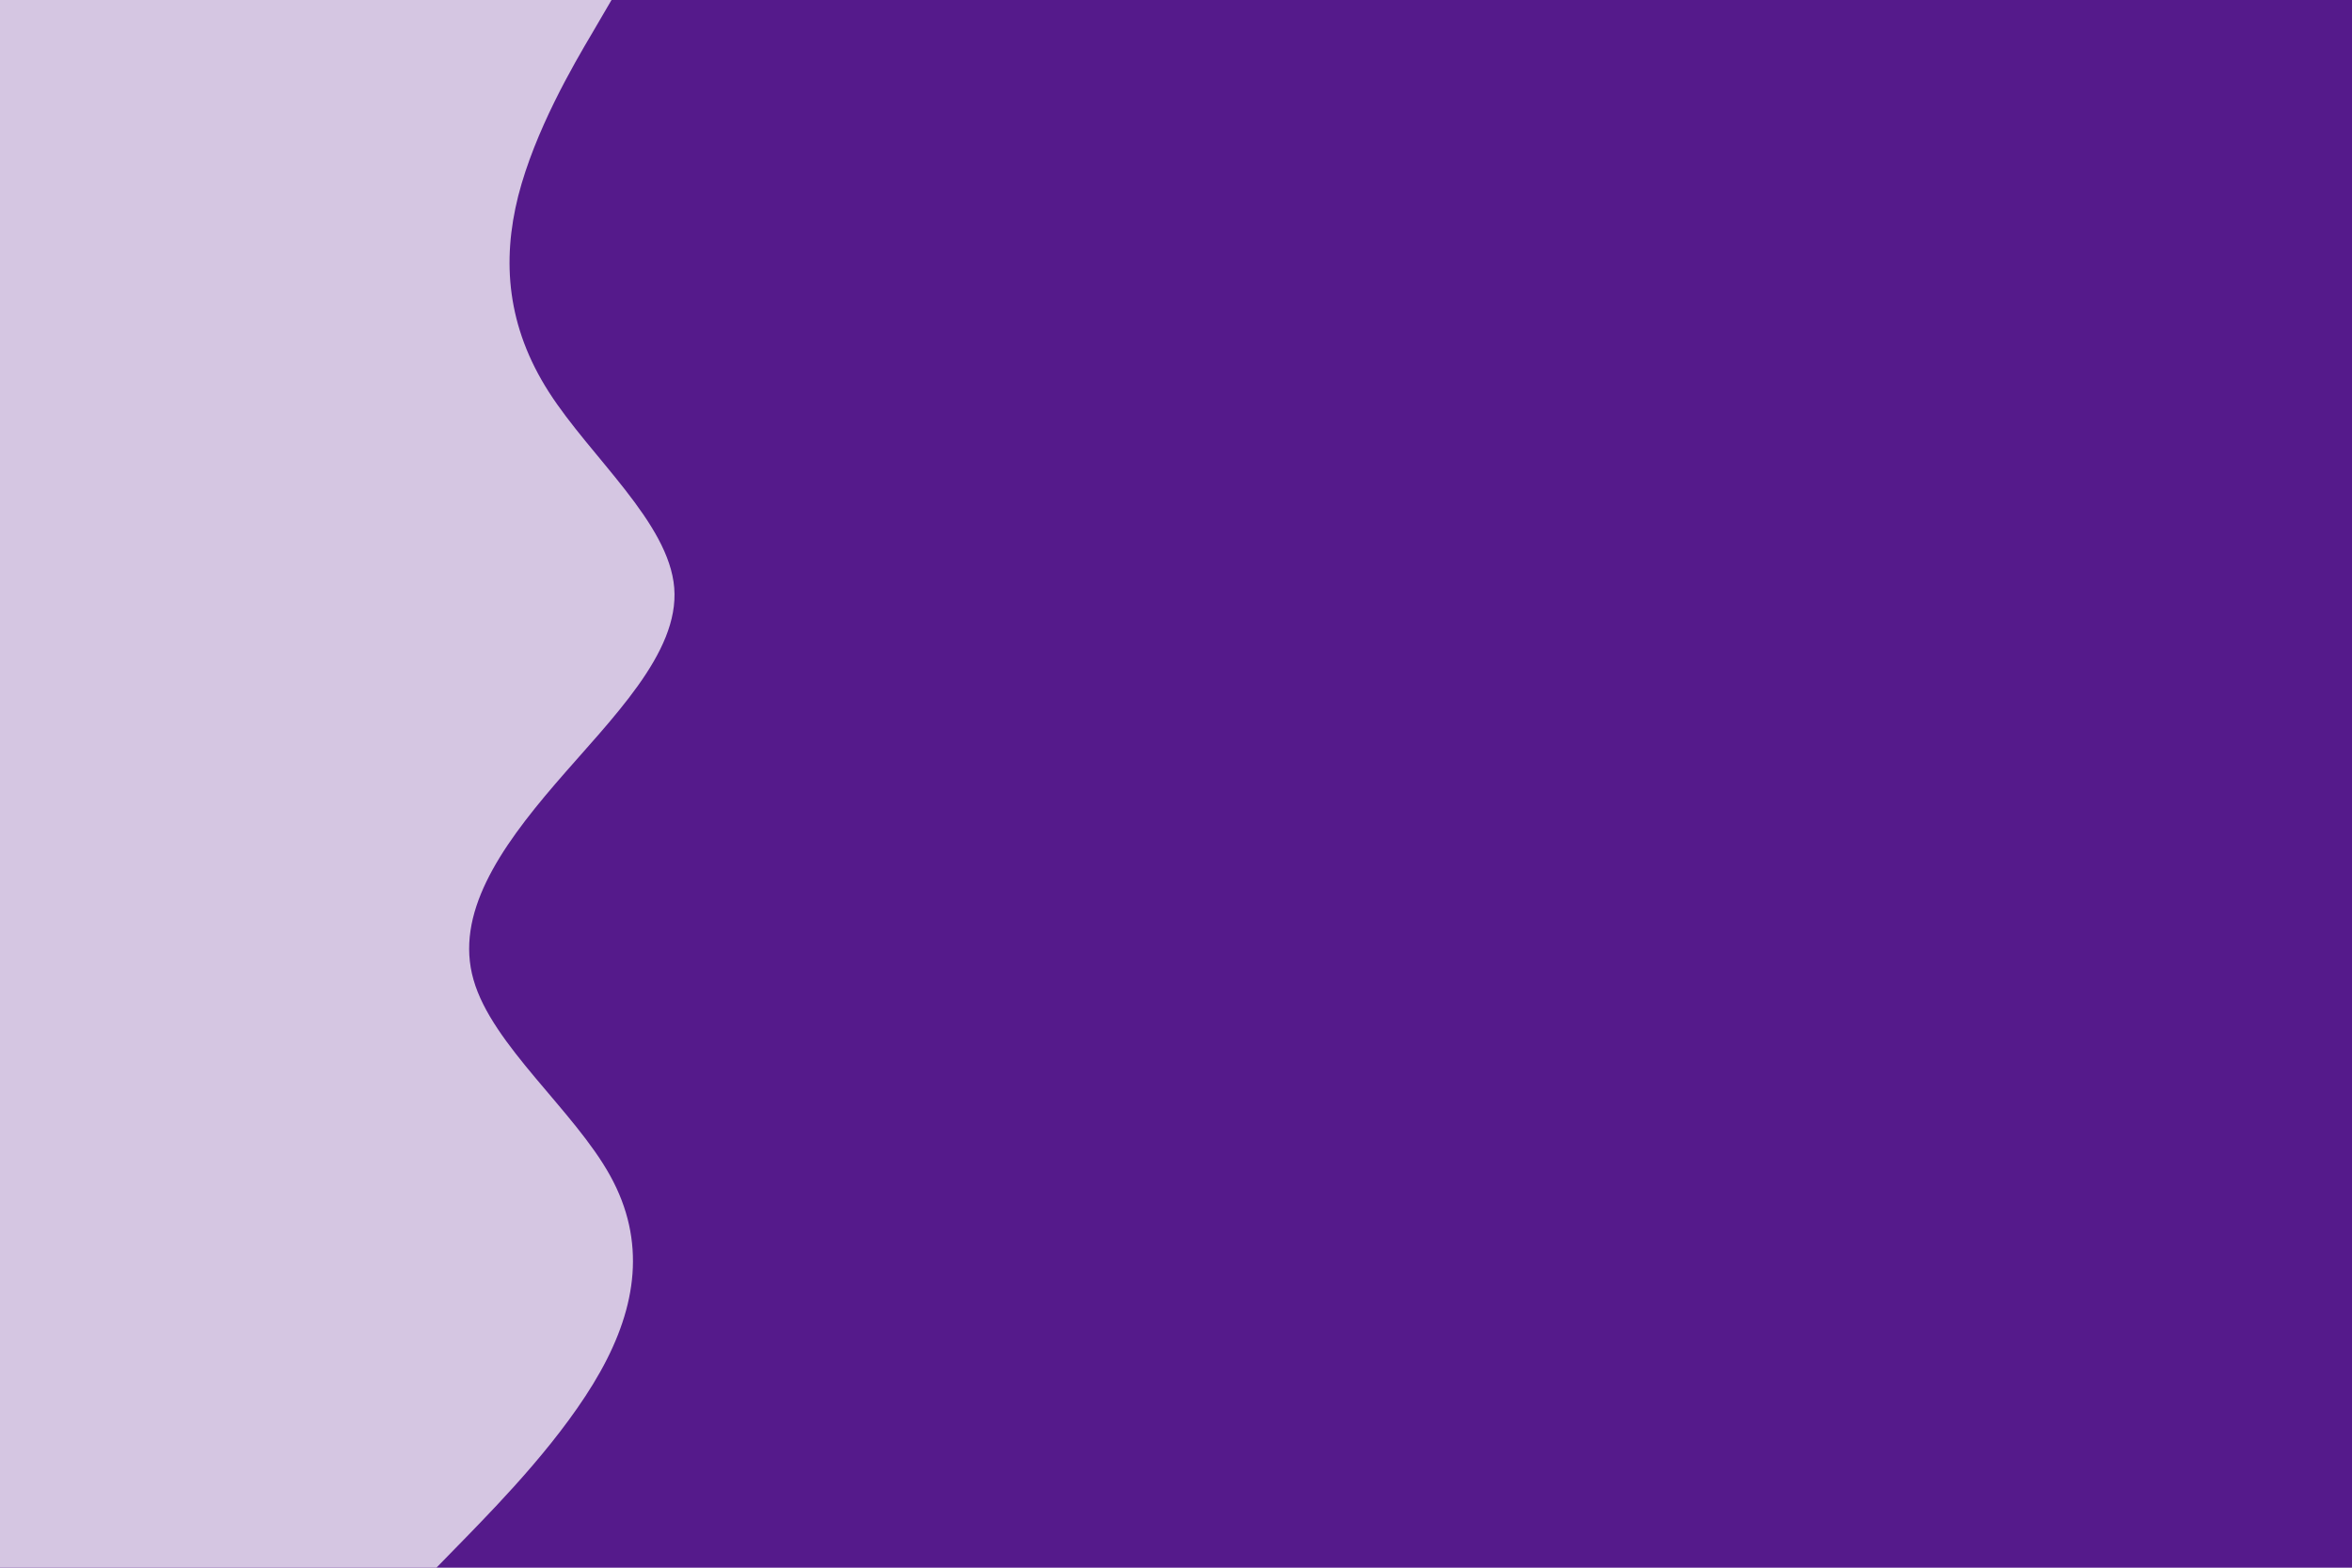<svg id="visual" viewBox="0 0 900 600" width="900" height="600" xmlns="http://www.w3.org/2000/svg" xmlns:xlink="http://www.w3.org/1999/xlink" version="1.1"><rect x="0" y="0" width="900" height="600" fill="#551A8B"></rect><path d="M234 0L226.7 12.5C219.3 25 204.7 50 198.3 75C192 100 194 125 210 150C226 175 256 200 258 225C260 250 234 275 212.5 300C191 325 174 350 181.2 375C188.3 400 219.7 425 233.5 450C247.3 475 243.7 500 229.7 525C215.7 550 191.3 575 179.2 587.5L167 600L0 600L0 587.5C0 575 0 550 0 525C0 500 0 475 0 450C0 425 0 400 0 375C0 350 0 325 0 300C0 275 0 250 0 225C0 200 0 175 0 150C0 125 0 100 0 75C0 50 0 25 0 12.5L0 0Z" fill="#D5C6E2" stroke-linecap="round" stroke-linejoin="miter"></path></svg>